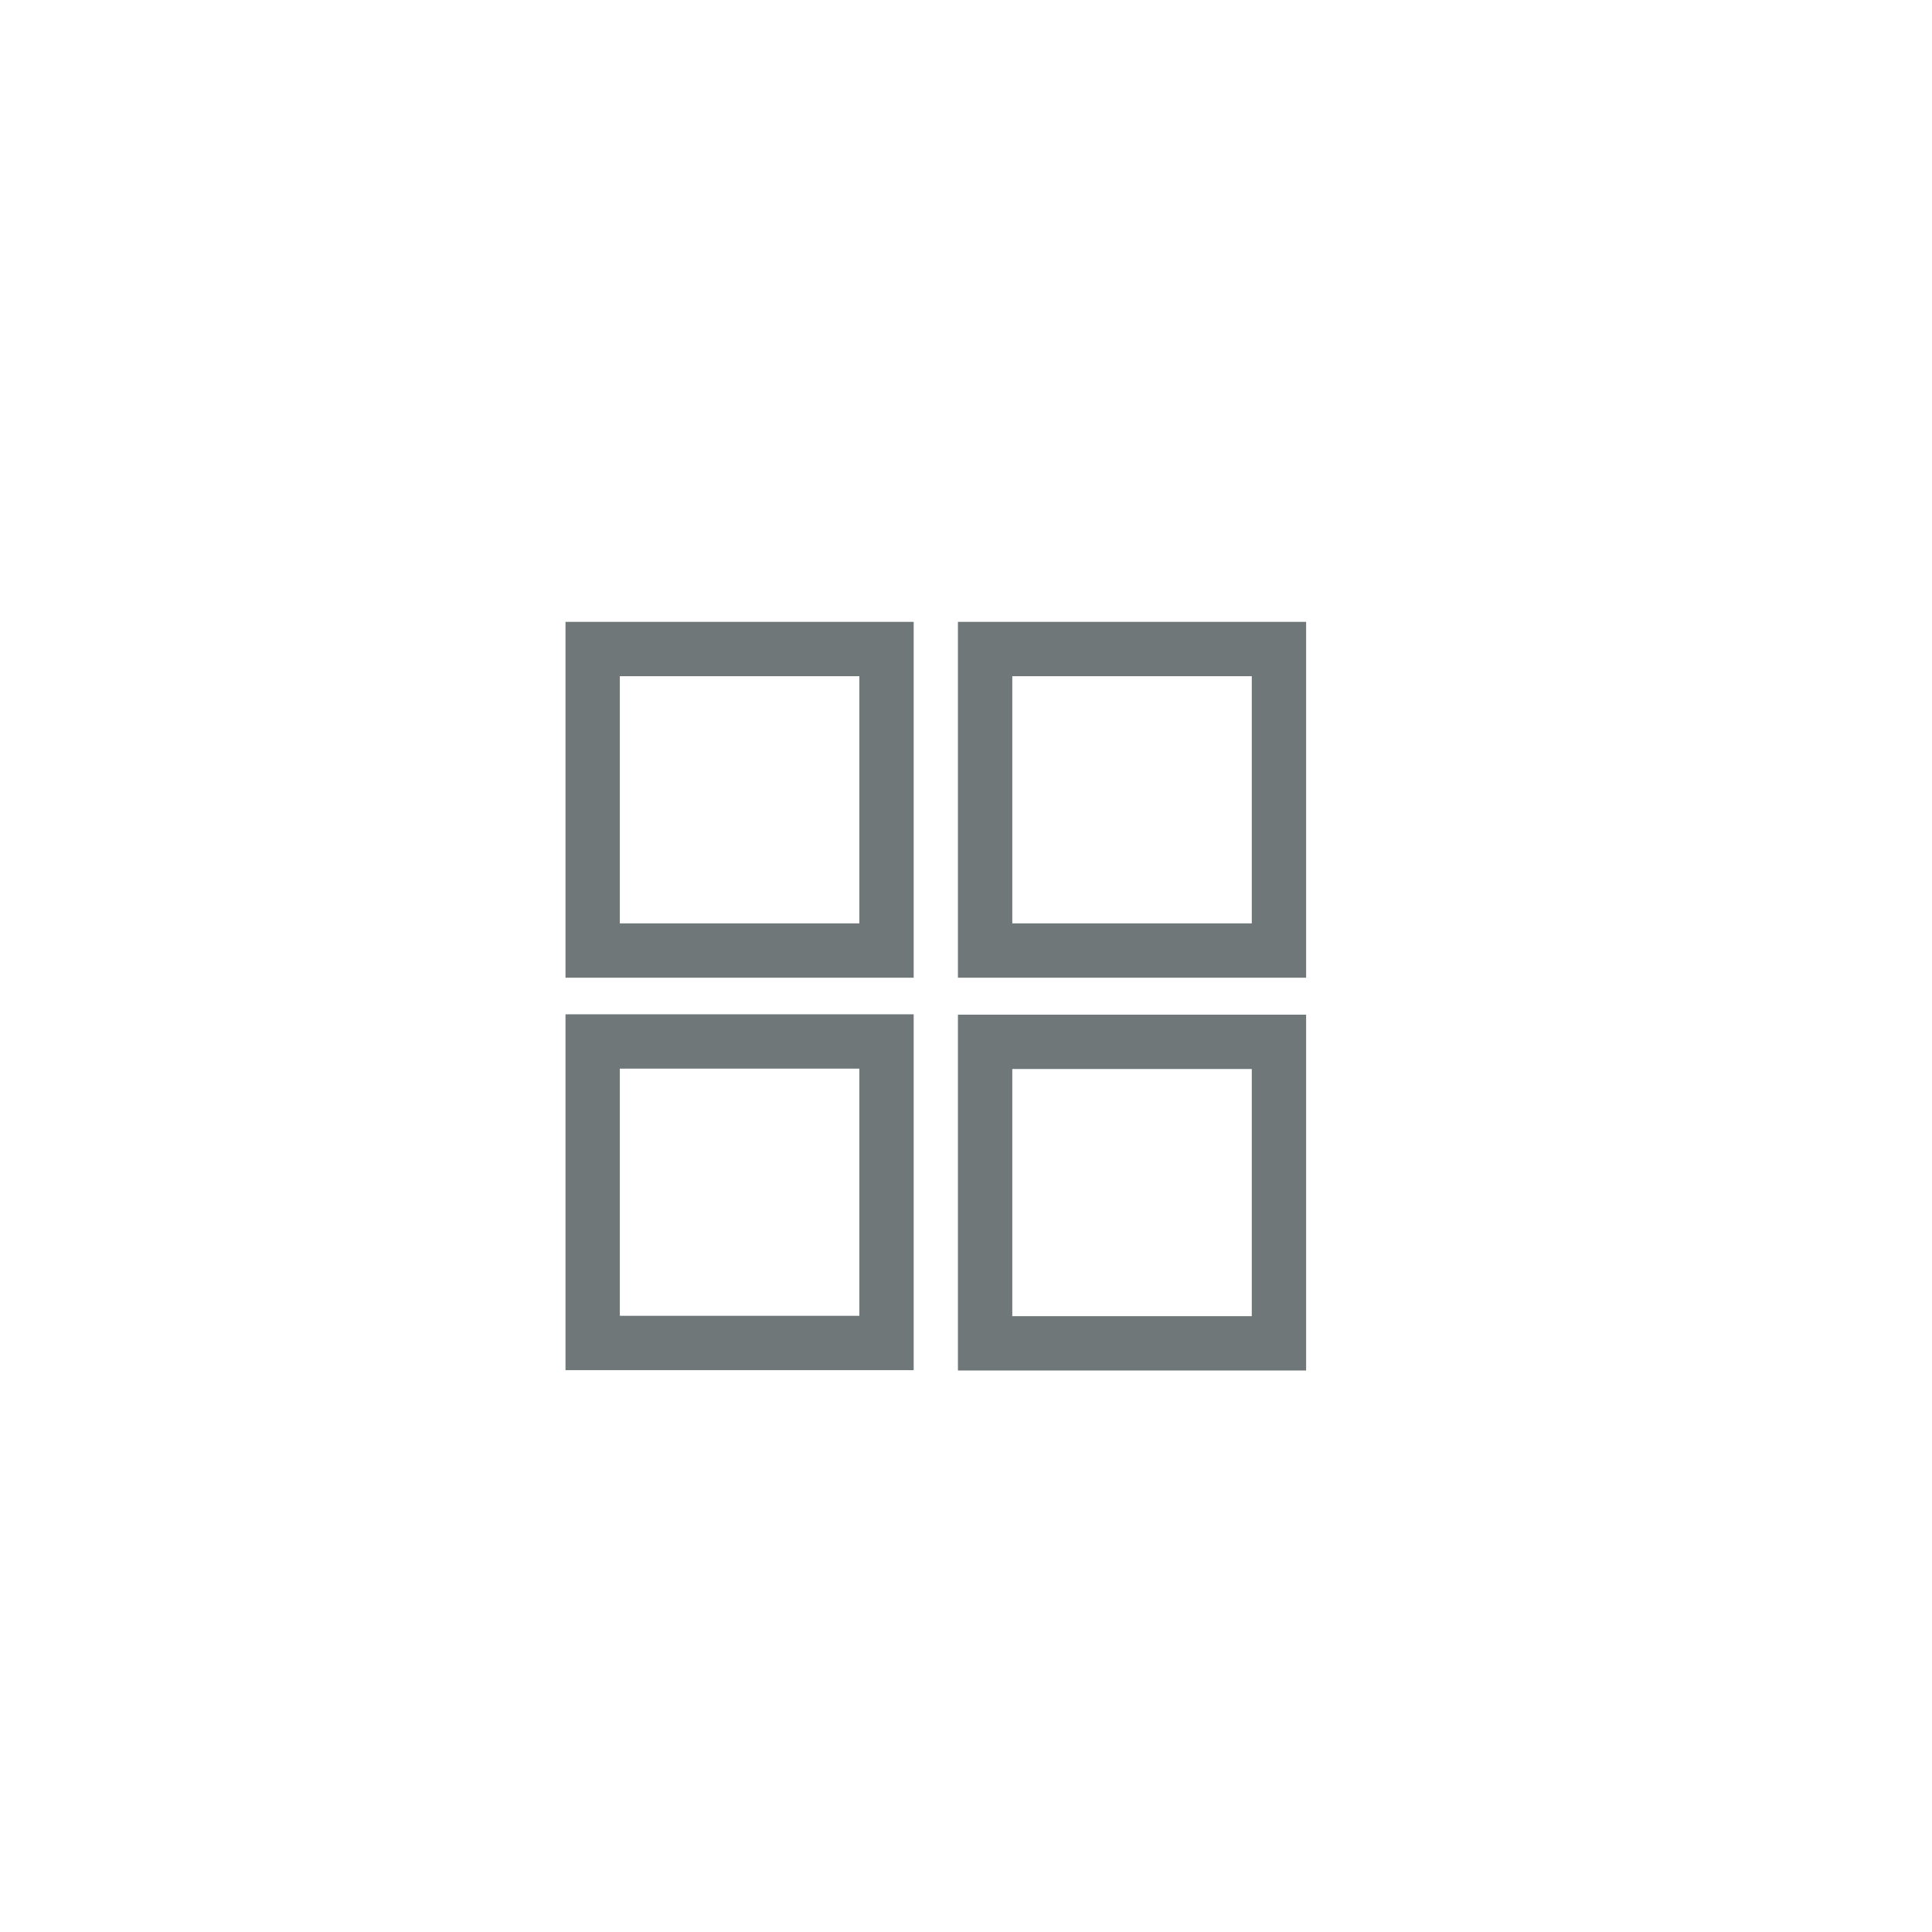 <?xml version="1.0" encoding="UTF-8" standalone="no"?>
<!DOCTYPE svg PUBLIC "-//W3C//DTD SVG 1.1//EN" "http://www.w3.org/Graphics/SVG/1.1/DTD/svg11.dtd">
<svg version="1.1" xmlns="http://www.w3.org/2000/svg" xmlns:xlink="http://www.w3.org/1999/xlink" preserveAspectRatio="xMidYMid meet" viewBox="0 0 640 640" width="640" height="640"><defs><path d="M196.33 215L293.67 215L293.67 314.88L196.33 314.88L196.33 215Z" id="bJ21xHJVK"></path><path d="M326.33 215L423.67 215L423.67 314.88L326.33 314.88L326.33 215Z" id="a3xdMVgcwm"></path><path d="M326.33 345.12L423.67 345.12L423.67 445L326.33 445L326.33 345.12Z" id="f1nW1QogiU"></path><path d="M196.33 345L293.67 345L293.67 444.88L196.33 444.88L196.33 345Z" id="alXzriKKs"></path></defs><g><g><g><use xlink:href="#bJ21xHJVK" opacity="1" fill="#ffffff" fill-opacity="0"></use><g><use xlink:href="#bJ21xHJVK" opacity="1" fill-opacity="0" stroke="#6f7778" stroke-width="18" stroke-opacity="1"></use></g></g><g><use xlink:href="#a3xdMVgcwm" opacity="1" fill="#ffffff" fill-opacity="0"></use><g><use xlink:href="#a3xdMVgcwm" opacity="1" fill-opacity="0" stroke="#6f7778" stroke-width="18" stroke-opacity="1"></use></g></g><g><use xlink:href="#f1nW1QogiU" opacity="1" fill="#ffffff" fill-opacity="0"></use><g><use xlink:href="#f1nW1QogiU" opacity="1" fill-opacity="0" stroke="#6f7778" stroke-width="18" stroke-opacity="1"></use></g></g><g><use xlink:href="#alXzriKKs" opacity="1" fill="#ffffff" fill-opacity="0"></use><g><use xlink:href="#alXzriKKs" opacity="1" fill-opacity="0" stroke="#6f7778" stroke-width="18" stroke-opacity="1"></use></g></g></g></g></svg>